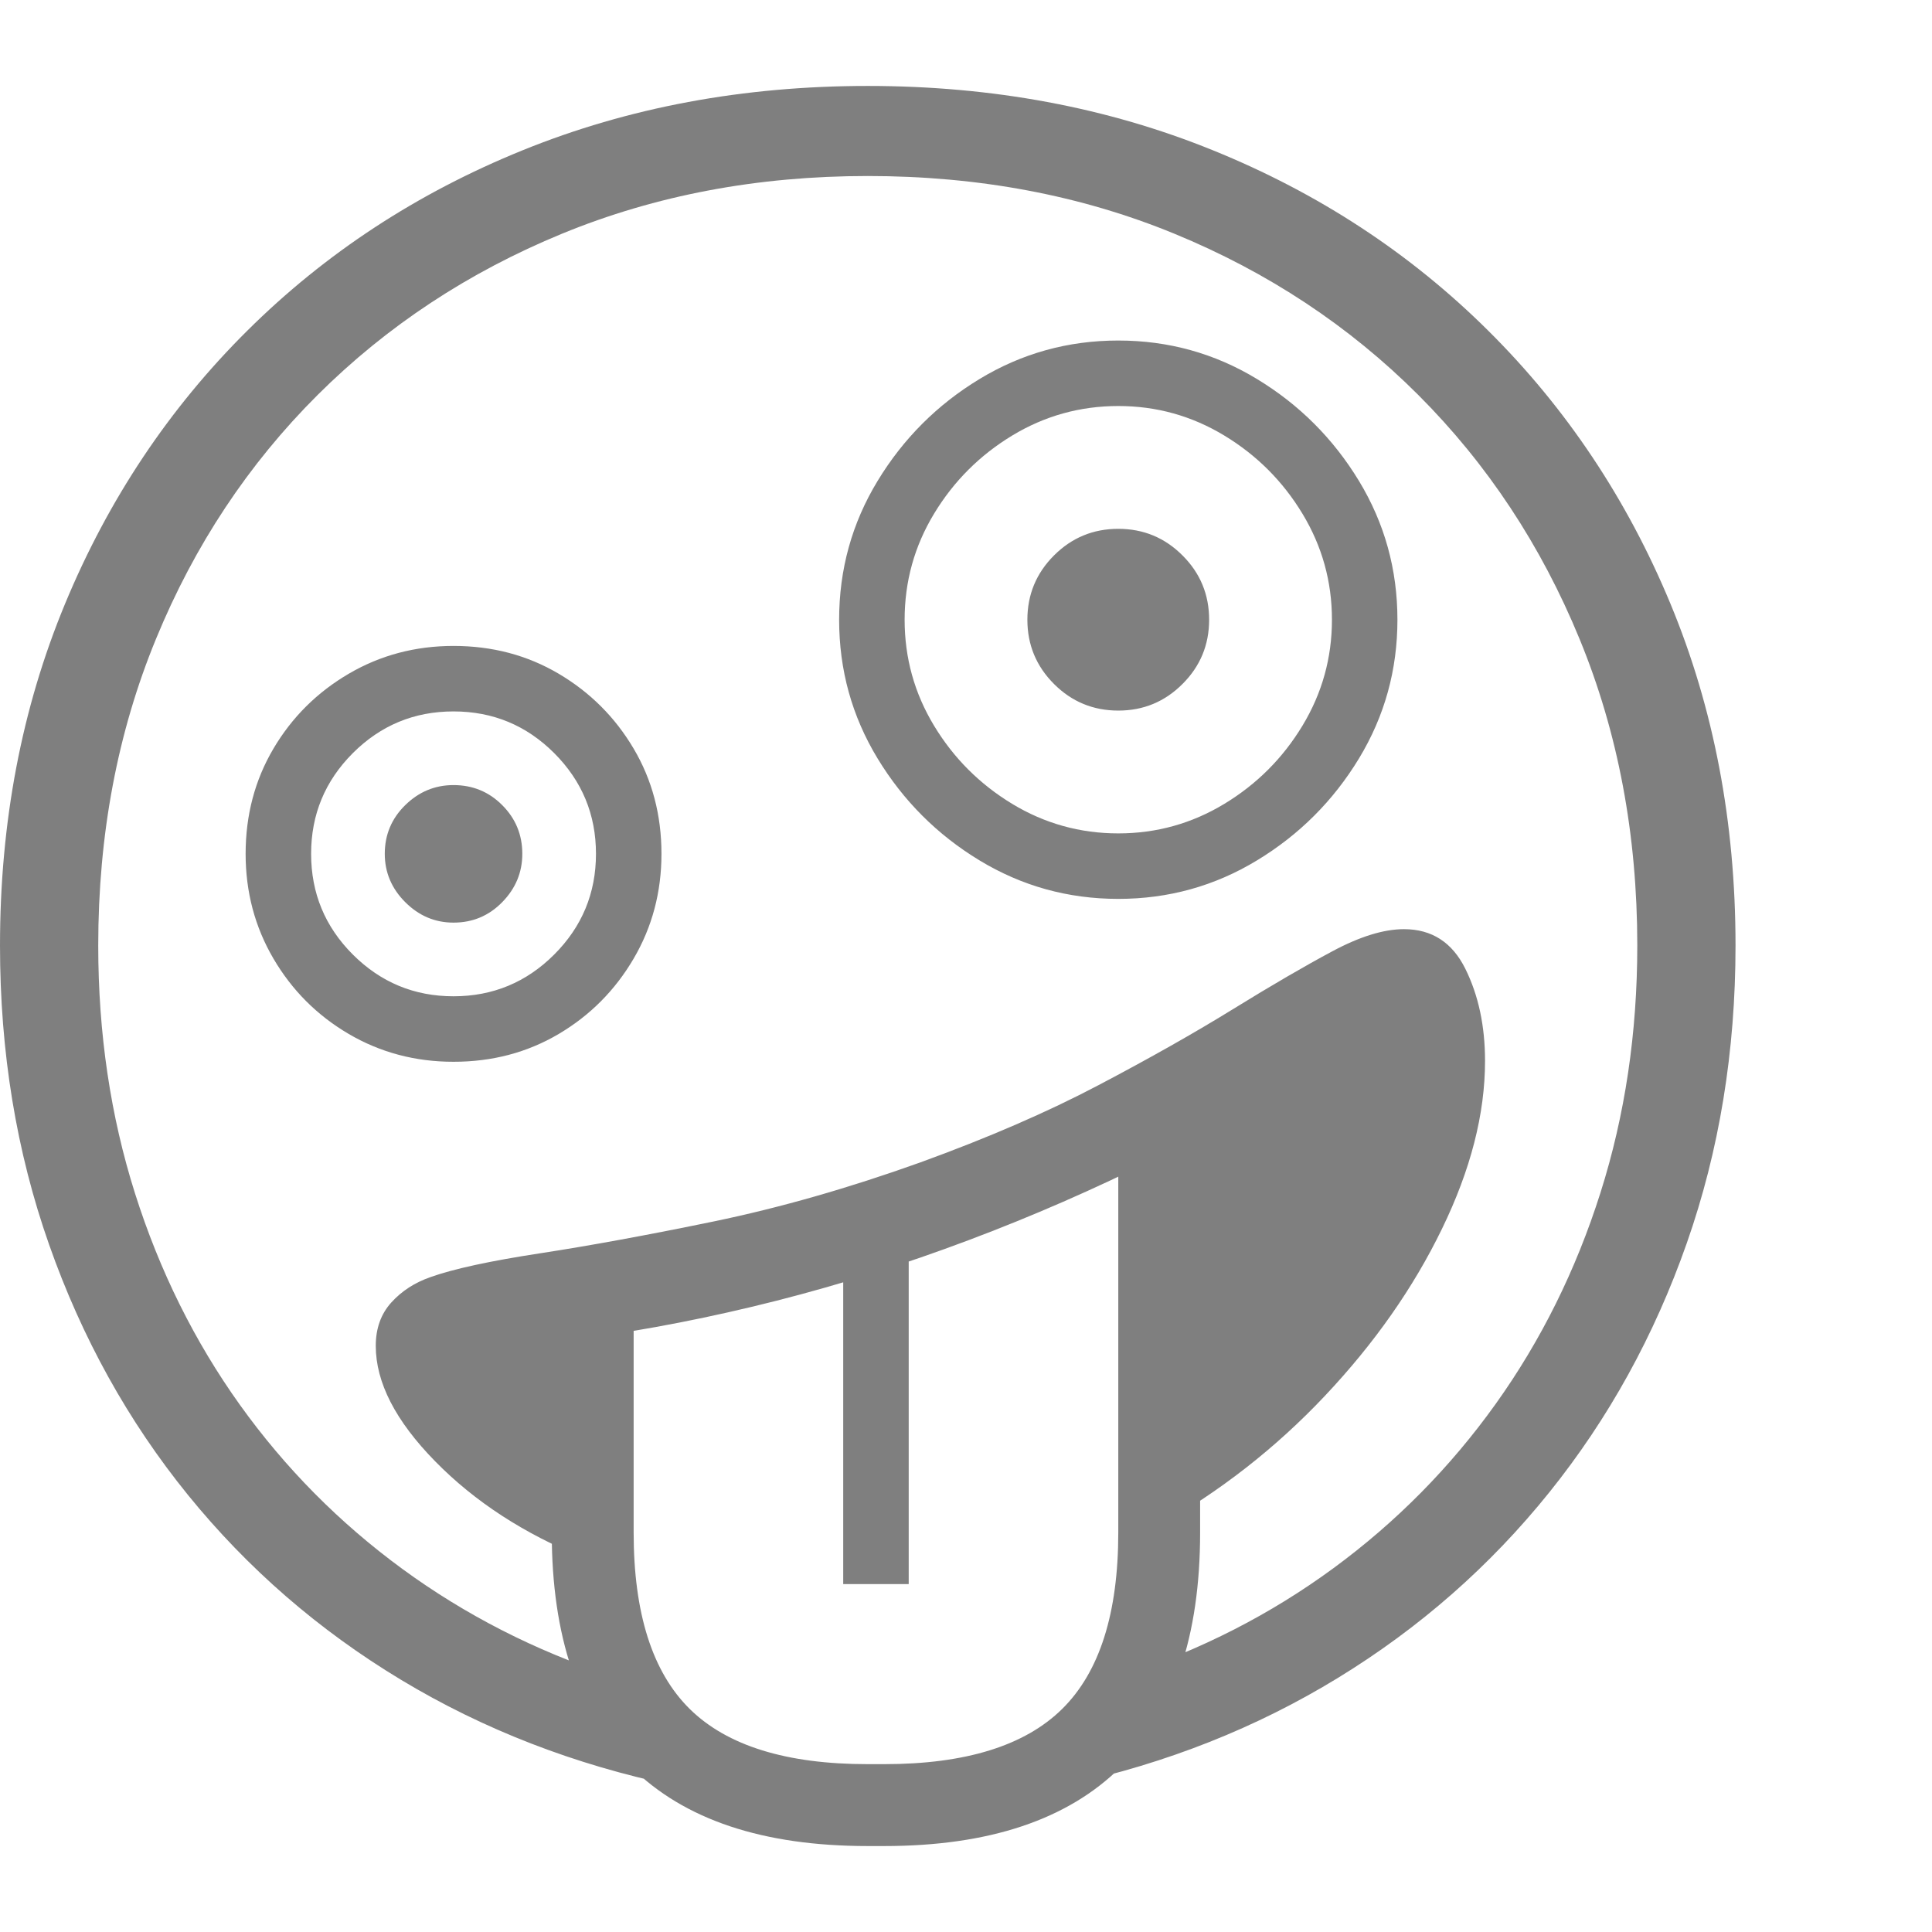 <svg version="1.1" xmlns="http://www.w3.org/2000/svg" style="fill:rgba(0,0,0,1.0)" width="256" height="256" viewBox="0 0 36.875 33.594"><path fill="rgb(127, 127, 127)" d="M12.859 32.438 C10.964 32.042 9.229 31.37 7.656 30.422 C6.083 29.474 4.727 28.297 3.586 26.891 C2.445 25.484 1.563 23.893 0.938 22.117 C0.312 20.341 0 18.438 0 16.406 C0 14.052 0.414 11.878 1.242 9.883 C2.07 7.888 3.229 6.151 4.719 4.672 C6.208 3.193 7.961 2.044 9.977 1.227 C11.992 0.409 14.187 -0 16.562 -0 C18.938 -0 21.133 0.409 23.148 1.227 C25.164 2.044 26.917 3.193 28.406 4.672 C29.896 6.151 31.055 7.888 31.883 9.883 C32.711 11.878 33.125 14.052 33.125 16.406 C33.125 18.427 32.815 20.32 32.195 22.086 C31.576 23.852 30.701 25.437 29.57 26.844 C28.44 28.25 27.096 29.43 25.539 30.383 C23.982 31.336 22.266 32.016 20.391 32.422 L21.469 30.328 C22.927 29.849 24.255 29.169 25.453 28.289 C26.651 27.409 27.682 26.365 28.547 25.156 C29.411 23.948 30.078 22.604 30.547 21.125 C31.016 19.646 31.25 18.073 31.25 16.406 C31.25 14.292 30.883 12.341 30.148 10.555 C29.414 8.768 28.388 7.216 27.07 5.898 C25.753 4.581 24.201 3.555 22.414 2.82 C20.628 2.086 18.677 1.719 16.562 1.719 C14.458 1.719 12.513 2.086 10.727 2.82 C8.94 3.555 7.385 4.581 6.062 5.898 C4.74 7.216 3.711 8.768 2.977 10.555 C2.242 12.341 1.875 14.292 1.875 16.406 C1.875 18.083 2.109 19.661 2.578 21.141 C3.047 22.62 3.714 23.964 4.578 25.172 C5.443 26.38 6.477 27.424 7.68 28.305 C8.883 29.185 10.214 29.865 11.672 30.344 Z M16.562 33.594 C14.562 33.594 13.057 33.091 12.047 32.086 C11.036 31.081 10.531 29.589 10.531 27.609 L10.531 23.531 L12.094 23.109 L12.094 27.609 C12.094 29.151 12.451 30.273 13.164 30.977 C13.878 31.68 15.01 32.031 16.562 32.031 L16.875 32.031 C18.427 32.031 19.56 31.68 20.273 30.977 C20.987 30.273 21.344 29.151 21.344 27.609 L21.344 19.781 L22.906 18.969 L22.906 27.609 C22.906 29.589 22.401 31.081 21.391 32.086 C20.38 33.091 18.875 33.594 16.875 33.594 Z M16.094 28.594 L16.094 22.469 L17.344 22.094 L17.344 28.594 Z M8.656 18.625 C7.927 18.625 7.26 18.448 6.656 18.094 C6.052 17.74 5.573 17.26 5.219 16.656 C4.865 16.052 4.688 15.385 4.688 14.656 C4.688 13.917 4.865 13.247 5.219 12.648 C5.573 12.049 6.052 11.573 6.656 11.219 C7.26 10.865 7.927 10.688 8.656 10.688 C9.396 10.688 10.065 10.865 10.664 11.219 C11.263 11.573 11.74 12.049 12.094 12.648 C12.448 13.247 12.625 13.917 12.625 14.656 C12.625 15.385 12.448 16.052 12.094 16.656 C11.74 17.26 11.263 17.74 10.664 18.094 C10.065 18.448 9.396 18.625 8.656 18.625 Z M8.656 17.375 C9.406 17.375 10.047 17.109 10.578 16.578 C11.109 16.047 11.375 15.406 11.375 14.656 C11.375 13.906 11.109 13.266 10.578 12.734 C10.047 12.203 9.406 11.938 8.656 11.938 C7.906 11.938 7.266 12.203 6.734 12.734 C6.203 13.266 5.938 13.906 5.938 14.656 C5.938 15.406 6.203 16.047 6.734 16.578 C7.266 17.109 7.906 17.375 8.656 17.375 Z M8.656 15.969 C8.302 15.969 7.995 15.839 7.734 15.578 C7.474 15.318 7.344 15.01 7.344 14.656 C7.344 14.292 7.474 13.982 7.734 13.727 C7.995 13.471 8.302 13.344 8.656 13.344 C9.021 13.344 9.331 13.471 9.586 13.727 C9.841 13.982 9.969 14.292 9.969 14.656 C9.969 15.01 9.841 15.318 9.586 15.578 C9.331 15.839 9.021 15.969 8.656 15.969 Z M11.141 28.094 C10.005 27.635 9.06 27.021 8.305 26.25 C7.549 25.479 7.172 24.745 7.172 24.047 C7.172 23.714 7.271 23.438 7.469 23.219 C7.667 23 7.917 22.839 8.219 22.734 C8.656 22.578 9.352 22.427 10.305 22.281 C11.258 22.135 12.365 21.932 13.625 21.672 C14.885 21.411 16.198 21.036 17.562 20.547 C18.854 20.078 19.99 19.586 20.969 19.07 C21.948 18.555 22.805 18.07 23.539 17.617 C24.273 17.164 24.904 16.797 25.43 16.516 C25.956 16.234 26.411 16.094 26.797 16.094 C27.328 16.094 27.719 16.346 27.969 16.852 C28.219 17.357 28.344 17.943 28.344 18.609 C28.344 19.62 28.07 20.687 27.523 21.812 C26.977 22.938 26.232 24 25.289 25 C24.346 26 23.271 26.839 22.062 27.516 L22.062 20.469 C20.896 21.052 19.703 21.573 18.484 22.031 C17.266 22.49 16.042 22.875 14.812 23.188 C13.583 23.5 12.359 23.74 11.141 23.906 Z M21.344 15.516 C20.385 15.516 19.503 15.271 18.695 14.781 C17.888 14.292 17.24 13.643 16.75 12.836 C16.26 12.029 16.016 11.146 16.016 10.188 C16.016 9.229 16.26 8.346 16.75 7.539 C17.24 6.732 17.888 6.083 18.695 5.594 C19.503 5.104 20.385 4.859 21.344 4.859 C22.302 4.859 23.185 5.104 23.992 5.594 C24.799 6.083 25.448 6.732 25.938 7.539 C26.427 8.346 26.672 9.229 26.672 10.188 C26.672 11.146 26.427 12.029 25.938 12.836 C25.448 13.643 24.799 14.292 23.992 14.781 C23.185 15.271 22.302 15.516 21.344 15.516 Z M21.344 14.266 C22.073 14.266 22.747 14.078 23.367 13.703 C23.987 13.328 24.484 12.831 24.859 12.211 C25.234 11.591 25.422 10.917 25.422 10.188 C25.422 9.458 25.234 8.784 24.859 8.164 C24.484 7.544 23.987 7.047 23.367 6.672 C22.747 6.297 22.073 6.109 21.344 6.109 C20.615 6.109 19.94 6.297 19.32 6.672 C18.701 7.047 18.203 7.544 17.828 8.164 C17.453 8.784 17.266 9.458 17.266 10.188 C17.266 10.917 17.453 11.591 17.828 12.211 C18.203 12.831 18.701 13.328 19.32 13.703 C19.94 14.078 20.615 14.266 21.344 14.266 Z M21.344 11.922 C20.865 11.922 20.456 11.753 20.117 11.414 C19.779 11.076 19.609 10.667 19.609 10.188 C19.609 9.708 19.779 9.299 20.117 8.961 C20.456 8.622 20.865 8.453 21.344 8.453 C21.823 8.453 22.232 8.622 22.57 8.961 C22.909 9.299 23.078 9.708 23.078 10.188 C23.078 10.667 22.909 11.076 22.57 11.414 C22.232 11.753 21.823 11.922 21.344 11.922 Z M36.875 27.344" /></svg>
